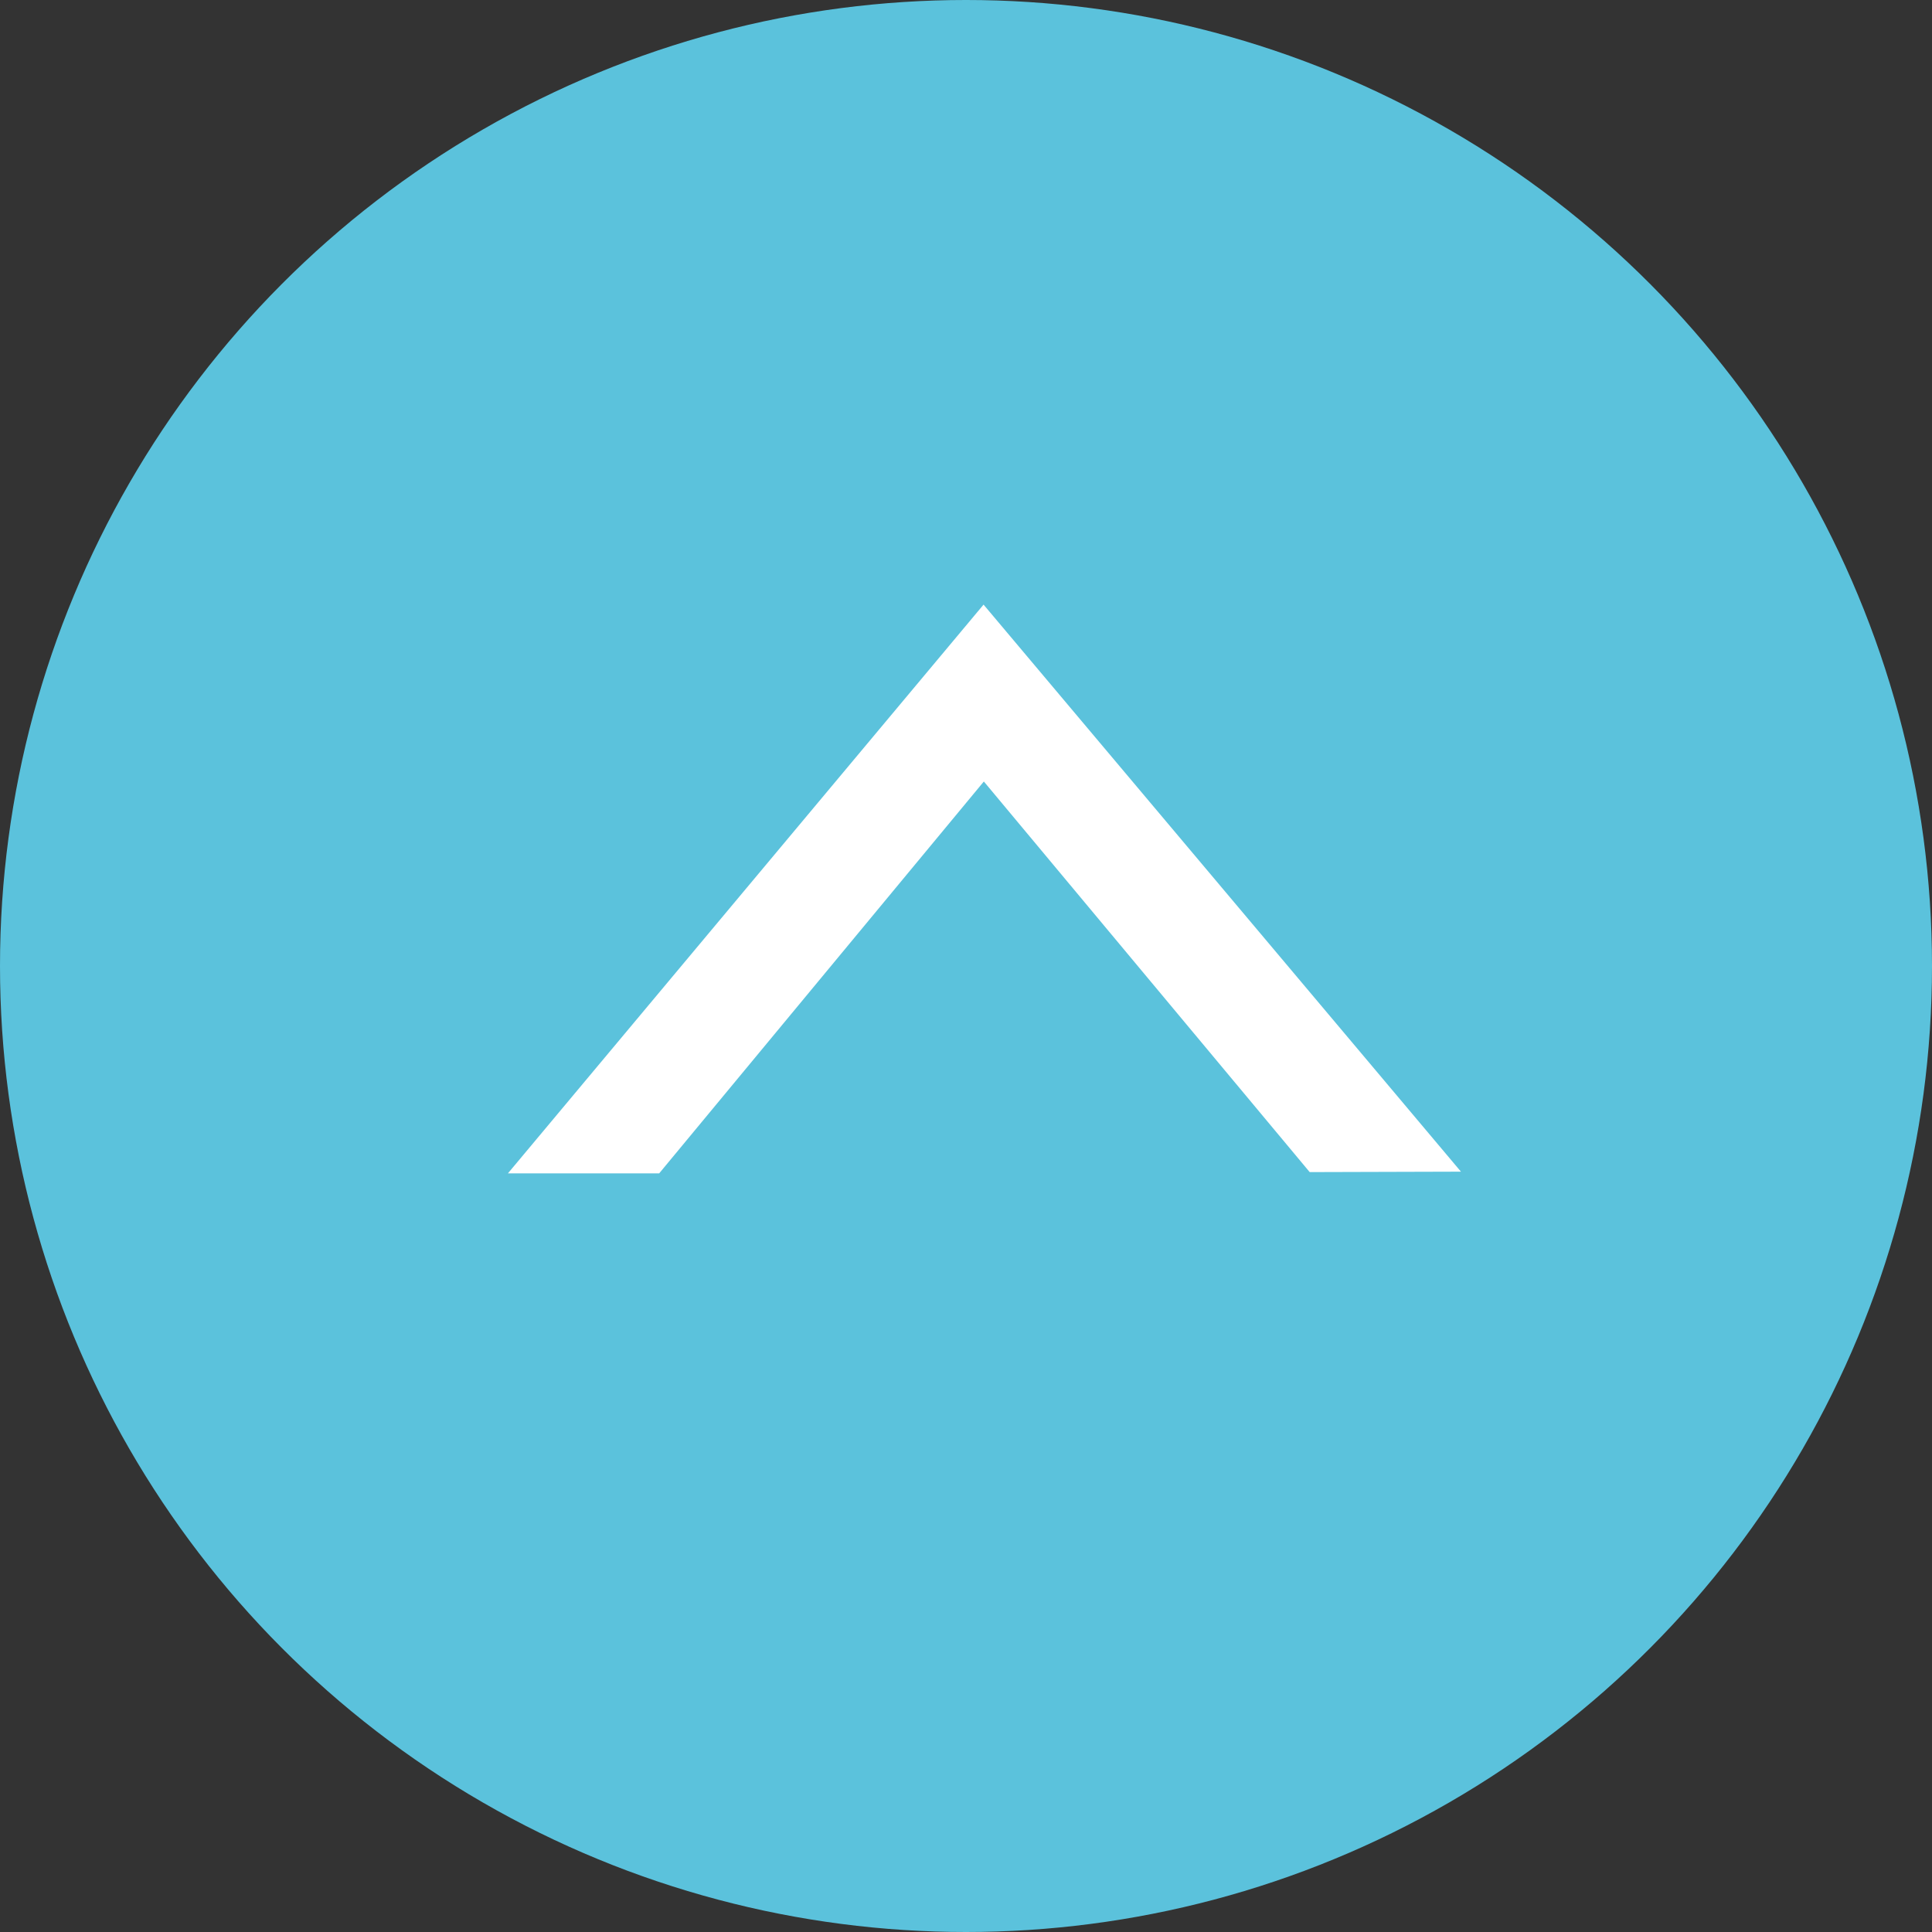 <svg id="圖層_1" data-name="圖層 1" xmlns="http://www.w3.org/2000/svg" viewBox="0 0 134.24 134.24"><rect x="0" y="0" width="134.24" height="134.24" fill="#333333" stroke="none"/><defs><style>.cls-1{fill:#5bc2dc;}.cls-2{fill:#fff;}</style></defs><circle class="cls-1" cx="67.12" cy="67.12" r="67.12"/><polygon class="cls-2" points="45.8 81.53 68.36 54.3 91 81.44 101.51 81.41 68.34 42.01 35.29 81.53 45.8 81.53"/></svg>